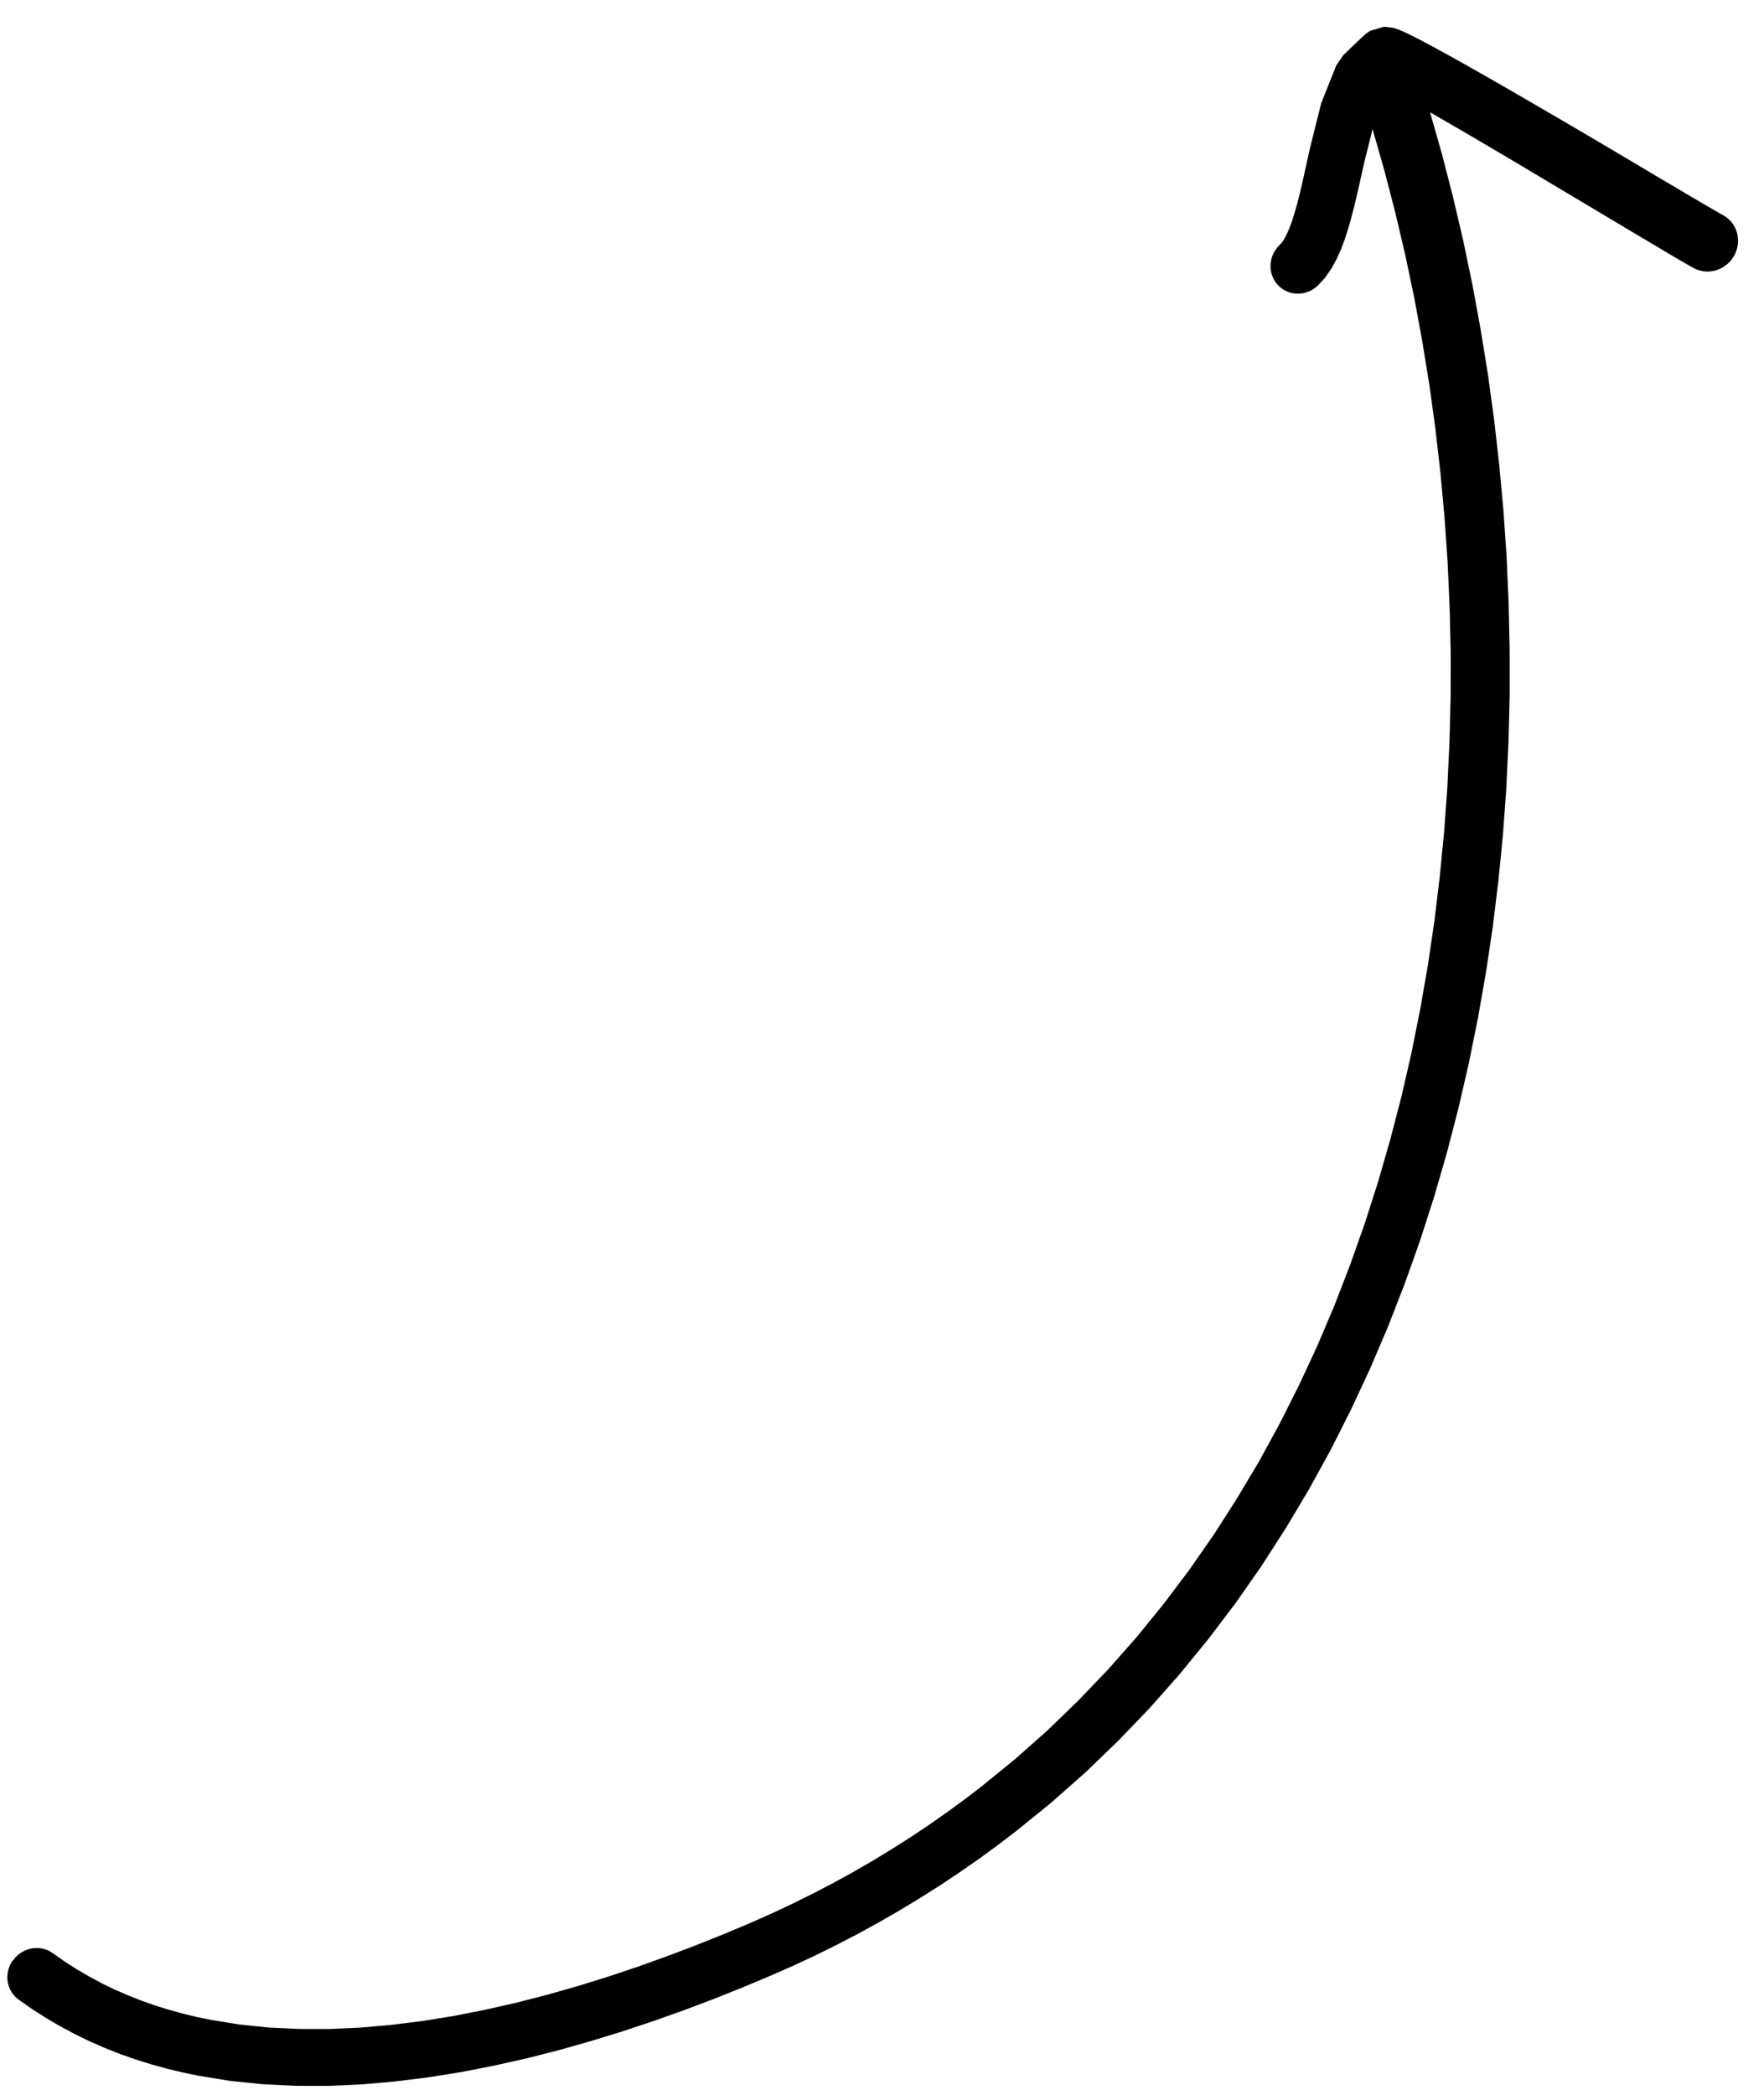 <svg width="64" height="76" viewBox="0 0 64 76" fill="none" xmlns="http://www.w3.org/2000/svg">
<path d="M0.475 71.121C0.806 70.653 1.444 70.53 1.901 70.852L2.349 71.166L2.789 71.447L3.24 71.71L3.697 71.956L4.162 72.181L4.636 72.388L5.119 72.579L5.607 72.752L6.104 72.907L6.607 73.047L7.117 73.171L7.62 73.275L8.685 73.449L9.755 73.559L10.846 73.611L11.952 73.612L13.068 73.562L14.194 73.463L15.326 73.322L16.459 73.139L17.591 72.916L18.72 72.661L19.84 72.374L20.948 72.059L22.044 71.719L23.121 71.359L24.177 70.98L25.211 70.589L26.217 70.187L27.191 69.778L27.966 69.435L28.726 69.079L29.473 68.709L30.208 68.327L30.928 67.932L31.636 67.523L32.33 67.102L33.012 66.669L33.681 66.222L34.338 65.764L34.98 65.295L35.607 64.815L36.224 64.312L36.831 63.819L38.01 62.773L39.134 61.684L40.214 60.556L41.243 59.39L42.223 58.183L43.159 56.941L44.046 55.665L44.886 54.352L45.685 53.01L46.435 51.637L47.14 50.234L47.803 48.806L48.419 47.352L48.992 45.867L49.255 45.121L49.52 44.372L49.763 43.612L50.006 42.852L50.227 42.083L50.449 41.311L50.651 40.533L50.853 39.755L51.033 38.97L51.213 38.184L51.371 37.391L51.531 36.597L51.669 35.798L51.809 35L51.926 34.197L52.045 33.394L52.142 32.587L52.239 31.777L52.317 30.966L52.397 30.156L52.455 29.343L52.514 28.529L52.551 27.714L52.59 26.898L52.61 26.081L52.631 25.266L52.632 24.451L52.632 23.636L52.613 22.822L52.593 22.007L52.557 21.193L52.52 20.381L52.465 19.572L52.409 18.763L52.334 17.957L52.26 17.151L52.168 16.348L52.077 15.548L51.968 14.752L51.858 13.957L51.729 13.168L51.601 12.378L51.456 11.594L51.312 10.812L51.149 10.038L50.989 9.27L50.628 7.735L50.237 6.223L49.813 4.735L49.797 4.687L49.704 5.066L49.507 5.85L49.419 6.242L49.327 6.654L49.233 7.066L49.136 7.476L49.032 7.881L48.919 8.277L48.796 8.663L48.656 9.038L48.495 9.397L48.306 9.744L48.072 10.079L47.848 10.322C47.453 10.741 46.808 10.768 46.404 10.383C46 9.998 45.992 9.346 46.386 8.929L46.502 8.809L46.578 8.699L46.672 8.525L46.772 8.302L46.87 8.037L46.967 7.731L47.062 7.396L47.154 7.035L47.244 6.653L47.333 6.256L47.422 5.848L47.517 5.417L47.717 4.614L47.94 3.728L48.481 2.375L48.739 1.996L48.752 1.985L48.776 1.963L48.812 1.929L48.86 1.882L48.919 1.826L48.99 1.757L49.074 1.677L49.171 1.585L49.257 1.502L49.333 1.43L49.399 1.368L49.456 1.314L49.509 1.267L49.567 1.218L49.709 1.119L50.21 0.97L50.212 0.972L50.217 0.969L50.219 0.971L50.221 0.972L50.519 1.005L50.637 1.037L50.785 1.091L50.925 1.151L51.075 1.221L51.238 1.301L51.417 1.391L51.611 1.493L51.822 1.605L52.047 1.726L52.289 1.858L52.546 1.999L53.091 2.302L53.683 2.638L54.313 2.998L54.968 3.375L55.645 3.768L56.336 4.17L57.027 4.575L57.719 4.98L59.052 5.769L60.261 6.487L60.806 6.809L61.294 7.098L61.718 7.347L61.905 7.456L62.071 7.553L62.217 7.637L62.343 7.71L62.443 7.767L62.523 7.811C63.038 8.098 63.212 8.758 62.912 9.285C62.612 9.812 61.952 10.007 61.438 9.72L61.349 9.672L61.236 9.606L61.103 9.53L60.952 9.442L60.781 9.342L60.59 9.23L60.165 8.977L59.675 8.686L59.131 8.362L57.924 7.641L56.596 6.85L55.91 6.44L55.223 6.03L54.54 5.625L53.869 5.229L53.222 4.849L52.601 4.488L52.021 4.153L51.885 4.075L52.317 5.594L52.719 7.155L53.088 8.73L53.255 9.534L53.422 10.332L53.57 11.14L53.718 11.946L53.85 12.758L53.982 13.572L54.094 14.393L54.207 15.214L54.301 16.04L54.394 16.866L54.471 17.695L54.547 18.527L54.604 19.36L54.661 20.196L54.698 21.034L54.735 21.871L54.753 22.71L54.772 23.55L54.773 24.392L54.773 25.233L54.752 26.075L54.73 26.915L54.69 27.755L54.65 28.598L54.59 29.437L54.529 30.278L54.447 31.116L54.363 31.954L54.262 32.788L54.16 33.623L54.036 34.454L53.912 35.285L53.766 36.113L53.621 36.939L53.455 37.76L53.289 38.582L53.101 39.397L52.912 40.213L52.703 41.021L52.493 41.827L52.262 42.626L52.03 43.426L51.776 44.217L51.521 45.009L51.243 45.791L50.964 46.575L50.367 48.111L49.719 49.631L49.024 51.124L48.284 52.591L47.493 54.031L46.654 55.437L45.768 56.815L44.83 58.158L43.841 59.463L42.804 60.734L41.715 61.966L40.574 63.153L39.384 64.3L38.144 65.396L37.489 65.928L36.845 66.45L36.173 66.962L35.491 67.459L34.797 67.941L34.089 68.412L33.367 68.869L32.632 69.313L31.884 69.744L31.122 70.162L30.347 70.564L29.56 70.953L28.757 71.327L27.941 71.685L26.934 72.107L25.893 72.523L24.823 72.927L23.727 73.317L22.607 73.691L21.465 74.042L20.307 74.371L19.132 74.671L17.945 74.937L16.751 75.171L15.547 75.365L14.341 75.514L13.135 75.621L11.928 75.676L10.729 75.674L9.537 75.616L8.352 75.495L7.199 75.307L6.608 75.185L6.035 75.046L5.467 74.888L4.905 74.712L4.348 74.516L3.799 74.298L3.257 74.061L2.722 73.801L2.197 73.52L1.679 73.218L1.17 72.893L0.688 72.555C0.232 72.236 0.13 71.595 0.462 71.124L0.475 71.121Z" fill="black"/>
</svg>

